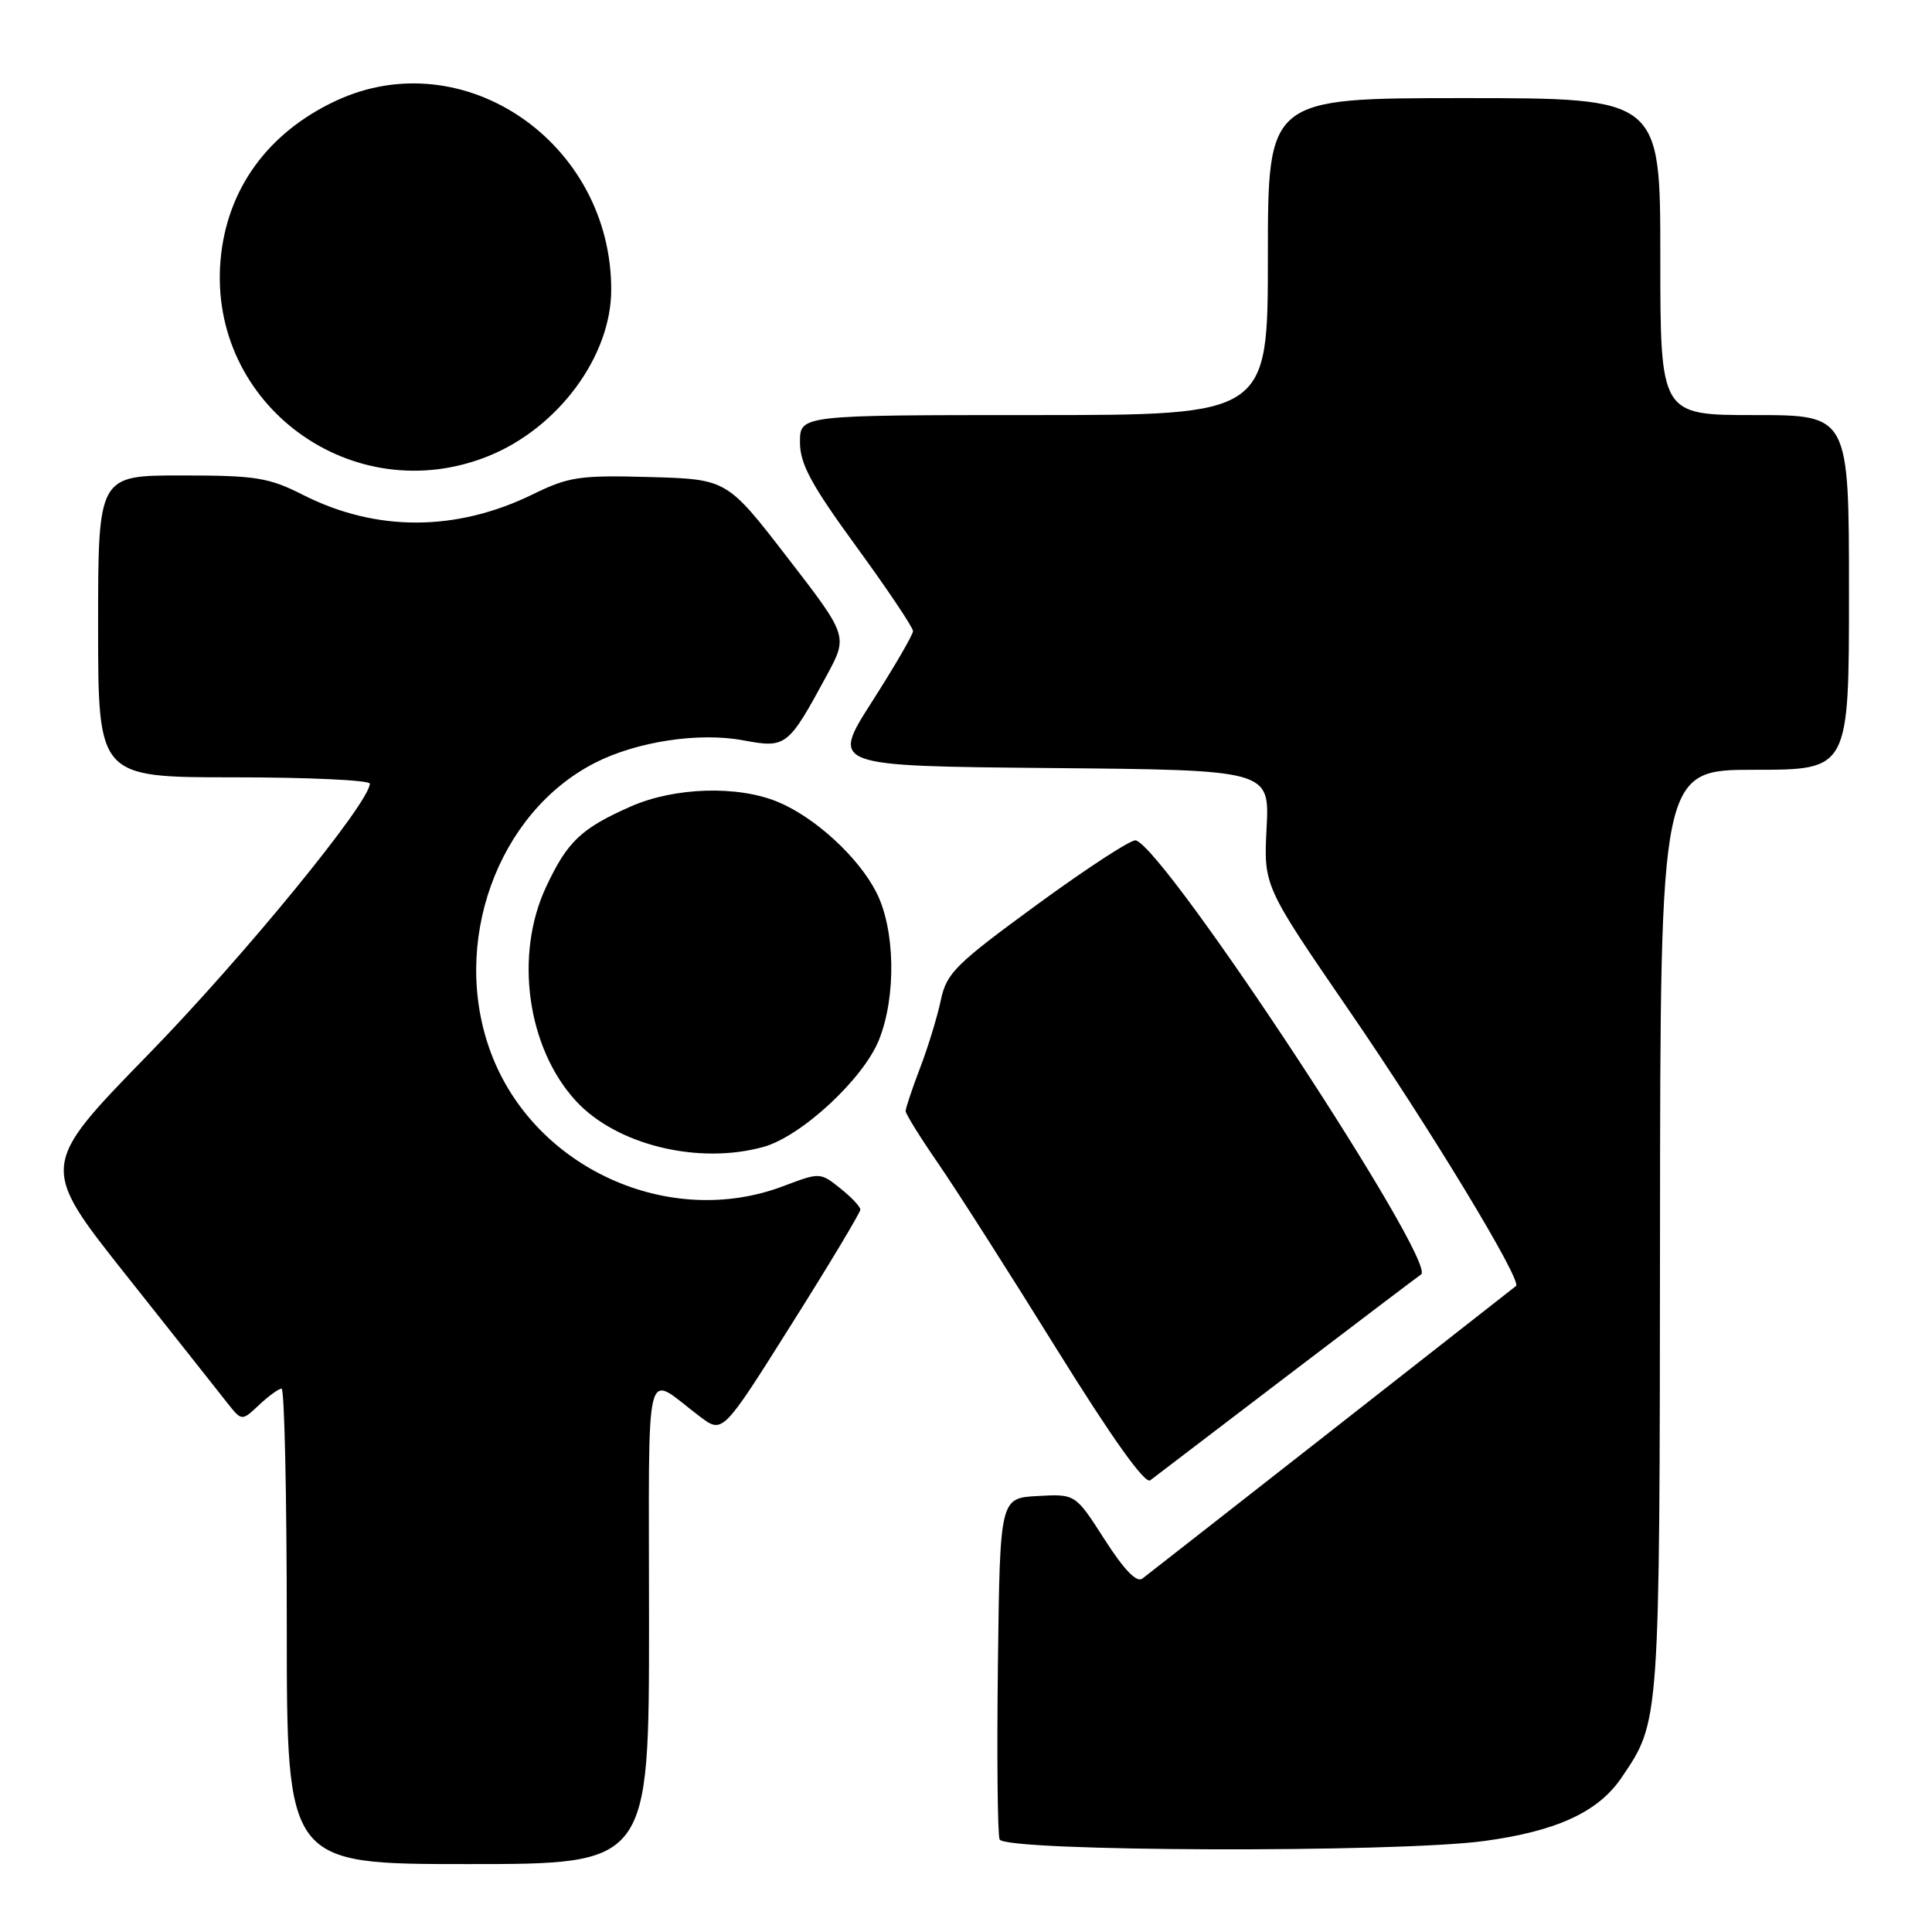 <?xml version="1.0" encoding="UTF-8" standalone="no"?>
<!DOCTYPE svg PUBLIC "-//W3C//DTD SVG 1.1//EN" "http://www.w3.org/Graphics/SVG/1.1/DTD/svg11.dtd" >
<svg xmlns="http://www.w3.org/2000/svg" xmlns:xlink="http://www.w3.org/1999/xlink" version="1.1" viewBox="0 0 256 256">
 <g >
 <path fill="currentColor"
d=" M 86.00 214.88 C 86.00 178.89 85.21 182.06 92.78 187.73 C 95.76 189.97 95.76 189.97 104.88 175.47 C 109.90 167.51 114.00 160.67 114.00 160.28 C 114.00 159.89 112.80 158.62 111.33 157.45 C 108.69 155.34 108.62 155.34 103.82 157.16 C 88.65 162.92 70.75 154.77 65.05 139.50 C 59.64 125.04 65.87 107.70 78.84 101.08 C 84.38 98.25 92.63 97.00 98.49 98.10 C 104.17 99.16 104.43 98.96 109.55 89.49 C 112.37 84.28 112.37 84.28 104.35 73.89 C 96.33 63.50 96.33 63.50 86.09 63.21 C 76.80 62.95 75.36 63.17 70.60 65.50 C 60.45 70.46 49.85 70.49 40.16 65.58 C 35.60 63.27 33.91 63.00 24.03 63.00 C 13.00 63.00 13.00 63.00 13.00 83.00 C 13.00 103.00 13.00 103.00 31.00 103.00 C 40.90 103.00 49.00 103.38 49.00 103.84 C 49.00 106.33 32.28 126.77 19.68 139.69 C 5.24 154.50 5.24 154.50 16.74 169.00 C 23.06 176.97 29.09 184.58 30.13 185.91 C 32.04 188.32 32.04 188.32 34.33 186.16 C 35.60 184.97 36.94 184.00 37.31 184.00 C 37.69 184.00 38.00 198.18 38.00 215.50 C 38.00 247.00 38.00 247.00 62.00 247.00 C 86.00 247.00 86.00 247.00 86.00 214.88 Z  M 196.68 243.94 C 206.30 242.63 211.77 240.10 214.86 235.55 C 219.96 228.01 219.91 228.72 219.96 163.25 C 220.00 102.00 220.00 102.00 232.50 102.00 C 245.00 102.00 245.00 102.00 245.00 78.50 C 245.00 55.00 245.00 55.00 232.50 55.00 C 220.00 55.00 220.00 55.00 220.00 34.00 C 220.00 13.00 220.00 13.00 194.00 13.00 C 168.00 13.00 168.00 13.00 168.00 34.00 C 168.00 55.00 168.00 55.00 137.00 55.00 C 106.00 55.00 106.00 55.00 106.00 58.59 C 106.00 61.47 107.47 64.20 113.50 72.47 C 117.62 78.13 120.99 83.15 120.98 83.63 C 120.97 84.11 118.52 88.33 115.53 93.00 C 110.10 101.50 110.10 101.50 139.16 101.77 C 168.22 102.03 168.22 102.03 167.83 109.72 C 167.44 117.40 167.44 117.40 178.80 133.95 C 189.52 149.56 201.71 169.69 200.88 170.40 C 200.50 170.72 153.54 207.50 151.37 209.17 C 150.62 209.75 148.96 208.03 146.37 204.00 C 142.50 197.95 142.50 197.95 137.50 198.23 C 132.50 198.50 132.50 198.50 132.23 220.48 C 132.08 232.56 132.18 243.03 132.45 243.73 C 133.07 245.36 184.98 245.53 196.68 243.94 Z  M 170.43 182.41 C 179.75 175.31 187.79 169.22 188.30 168.87 C 190.54 167.36 154.57 112.62 150.50 111.35 C 149.95 111.18 144.10 114.98 137.50 119.80 C 126.58 127.78 125.42 128.93 124.66 132.54 C 124.20 134.72 122.97 138.76 121.91 141.52 C 120.86 144.28 120.00 146.85 120.00 147.22 C 120.00 147.60 121.95 150.74 124.34 154.20 C 126.73 157.67 133.78 168.71 140.00 178.74 C 147.37 190.60 151.71 196.68 152.41 196.15 C 153.01 195.70 161.12 189.51 170.43 182.41 Z  M 101.17 151.97 C 106.19 150.57 114.39 142.97 116.47 137.79 C 118.78 132.01 118.62 123.13 116.11 118.22 C 113.74 113.58 108.03 108.33 103.10 106.27 C 97.76 104.04 89.36 104.30 83.54 106.88 C 77.01 109.77 75.18 111.50 72.37 117.50 C 68.13 126.52 69.84 138.84 76.31 145.88 C 81.67 151.71 92.52 154.37 101.17 151.97 Z  M 64.75 60.42 C 73.98 56.68 80.97 47.21 80.99 38.43 C 81.03 18.90 61.44 5.44 44.50 13.36 C 35.45 17.59 30.02 25.11 29.22 34.51 C 27.59 53.69 46.78 67.69 64.75 60.42 Z "/>
</g>
</svg>